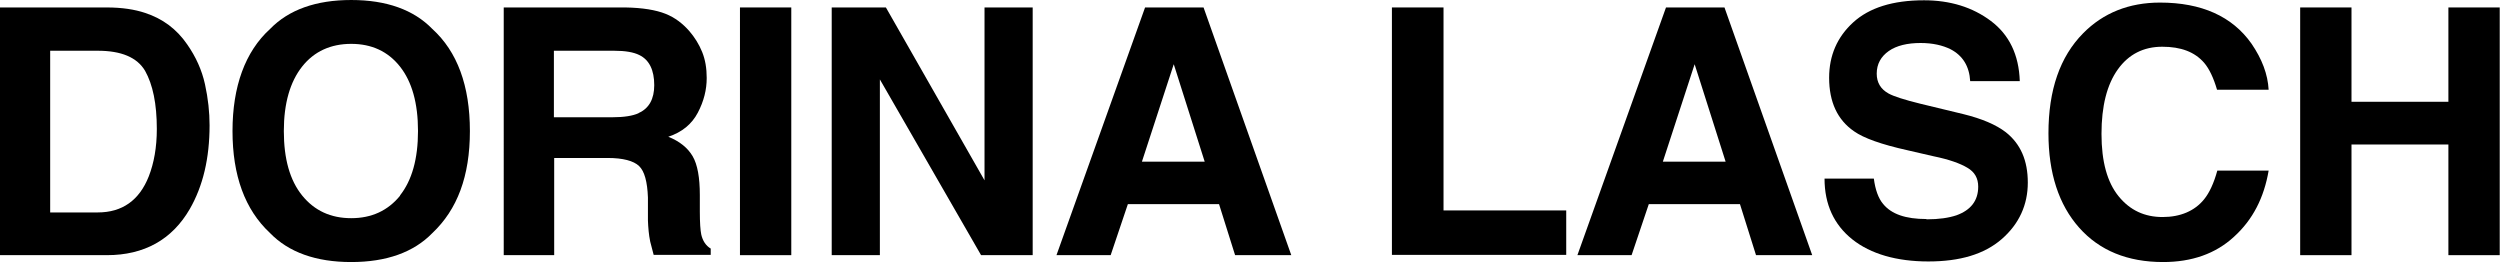 <?xml version="1.0" encoding="UTF-8"?>
<svg id="Layer_2" data-name="Layer 2" xmlns="http://www.w3.org/2000/svg" viewBox="0 0 87.2 9.14">
  <defs>
    <style>
      .cls-1 {
        fill: #000;
        stroke-width: 0px;
      }
    </style>
  </defs>
  <g id="Layer_1-2" data-name="Layer 1">
    <g>
      <path class="cls-1" d="M3.72,8.9H0V.26h3.72c.54,0,.98.07,1.34.19.61.2,1.1.56,1.47,1.1.3.43.51.89.62,1.39s.16.98.16,1.43c0,1.15-.23,2.12-.69,2.92-.62,1.07-1.59,1.61-2.89,1.61ZM5.06,2.47c-.28-.47-.83-.7-1.65-.7h-1.66v5.64h1.66c.85,0,1.45-.42,1.78-1.26.18-.46.28-1.01.28-1.65,0-.88-.14-1.55-.41-2.03Z"/>
      <path class="cls-1" d="M12.25,9.14c-1.23,0-2.18-.34-2.83-1.01-.88-.82-1.31-2.01-1.31-3.56s.44-2.77,1.31-3.56c.65-.67,1.6-1.01,2.83-1.01s2.18.34,2.83,1.01c.87.79,1.31,1.98,1.31,3.56s-.44,2.74-1.31,3.56c-.65.67-1.6,1.01-2.83,1.01ZM13.95,6.82c.42-.53.63-1.28.63-2.25s-.21-1.72-.63-2.25-.99-.79-1.7-.79-1.29.26-1.71.79-.64,1.28-.64,2.25.21,1.72.64,2.25,1,.79,1.71.79,1.28-.26,1.71-.79Z"/>
      <path class="cls-1" d="M21.19,5.51h-1.86v3.39h-1.76V.26h4.24c.61.01,1.07.09,1.4.22s.6.34.83.6c.19.22.34.46.45.73s.16.57.16.91c0,.41-.1.81-.31,1.21s-.55.68-1.03.84c.4.16.68.39.85.68s.25.75.25,1.35v.58c0,.39.02.66.05.8.05.22.16.39.33.49v.22h-1.99c-.05-.19-.09-.35-.12-.46-.05-.24-.07-.49-.08-.74v-.8c-.02-.55-.12-.92-.31-1.1s-.56-.28-1.09-.28ZM22.28,3.94c.36-.16.54-.49.54-.97,0-.52-.17-.88-.52-1.05-.2-.1-.49-.15-.88-.15h-2.1v2.32h2.04c.41,0,.71-.05.91-.14Z"/>
      <path class="cls-1" d="M25.81.26h1.79v8.64h-1.79V.26Z"/>
      <path class="cls-1" d="M36.02,8.9h-1.8l-3.53-6.13v6.13h-1.68V.26h1.89l3.44,6.03V.26h1.68v8.64Z"/>
      <path class="cls-1" d="M42.52,7.12h-3.18l-.6,1.78h-1.89L39.94.26h2.04l3.06,8.64h-1.96l-.56-1.78ZM42.02,5.64l-1.08-3.4-1.11,3.4h2.19Z"/>
      <path class="cls-1" d="M48.55.26h1.8v7.08h4.28v1.55h-6.08V.26Z"/>
      <path class="cls-1" d="M60.69,7.12h-3.18l-.6,1.78h-1.89L58.11.26h2.04l3.06,8.64h-1.96l-.56-1.78ZM60.19,5.64l-1.08-3.4-1.11,3.4h2.19Z"/>
      <path class="cls-1" d="M67.2,7.65c.43,0,.77-.05,1.04-.14.5-.18.76-.51.76-1,0-.29-.12-.51-.38-.66-.25-.15-.64-.29-1.18-.4l-.91-.21c-.9-.2-1.52-.42-1.86-.66-.58-.4-.87-1.02-.87-1.87,0-.77.28-1.42.84-1.93S66.02.01,67.11.01c.91,0,1.69.24,2.33.72s.98,1.18,1.01,2.1h-1.73c-.03-.52-.26-.89-.68-1.11-.28-.14-.63-.22-1.05-.22-.46,0-.84.09-1.11.28s-.42.45-.42.79c0,.31.14.54.41.69.18.1.55.22,1.12.36l1.49.36c.65.16,1.14.37,1.48.63.52.41.77.99.77,1.76s-.3,1.44-.91,1.97-1.46.78-2.56.78-2.01-.26-2.65-.77-.97-1.22-.97-2.12h1.72c.05.39.16.69.32.88.29.36.79.53,1.51.53Z"/>
      <path class="cls-1" d="M77.92,8.26c-.64.59-1.47.88-2.47.88-1.24,0-2.22-.4-2.93-1.2-.71-.8-1.07-1.9-1.07-3.29,0-1.51.4-2.67,1.21-3.49.7-.71,1.6-1.07,2.68-1.07,1.45,0,2.52.48,3.19,1.43.37.54.57,1.07.6,1.61h-1.8c-.12-.41-.27-.73-.45-.94-.33-.38-.81-.56-1.46-.56s-1.17.26-1.55.79-.57,1.28-.57,2.25.2,1.69.6,2.18.91.72,1.53.72,1.12-.21,1.45-.62c.18-.22.34-.56.46-1h1.79c-.16.94-.55,1.71-1.2,2.3Z"/>
      <path class="cls-1" d="M85.4,8.9v-3.86h-3.38v3.86h-1.79V.26h1.79v3.29h3.38V.26h1.79v8.64h-1.79Z"/>
    </g>
  </g>
</svg>